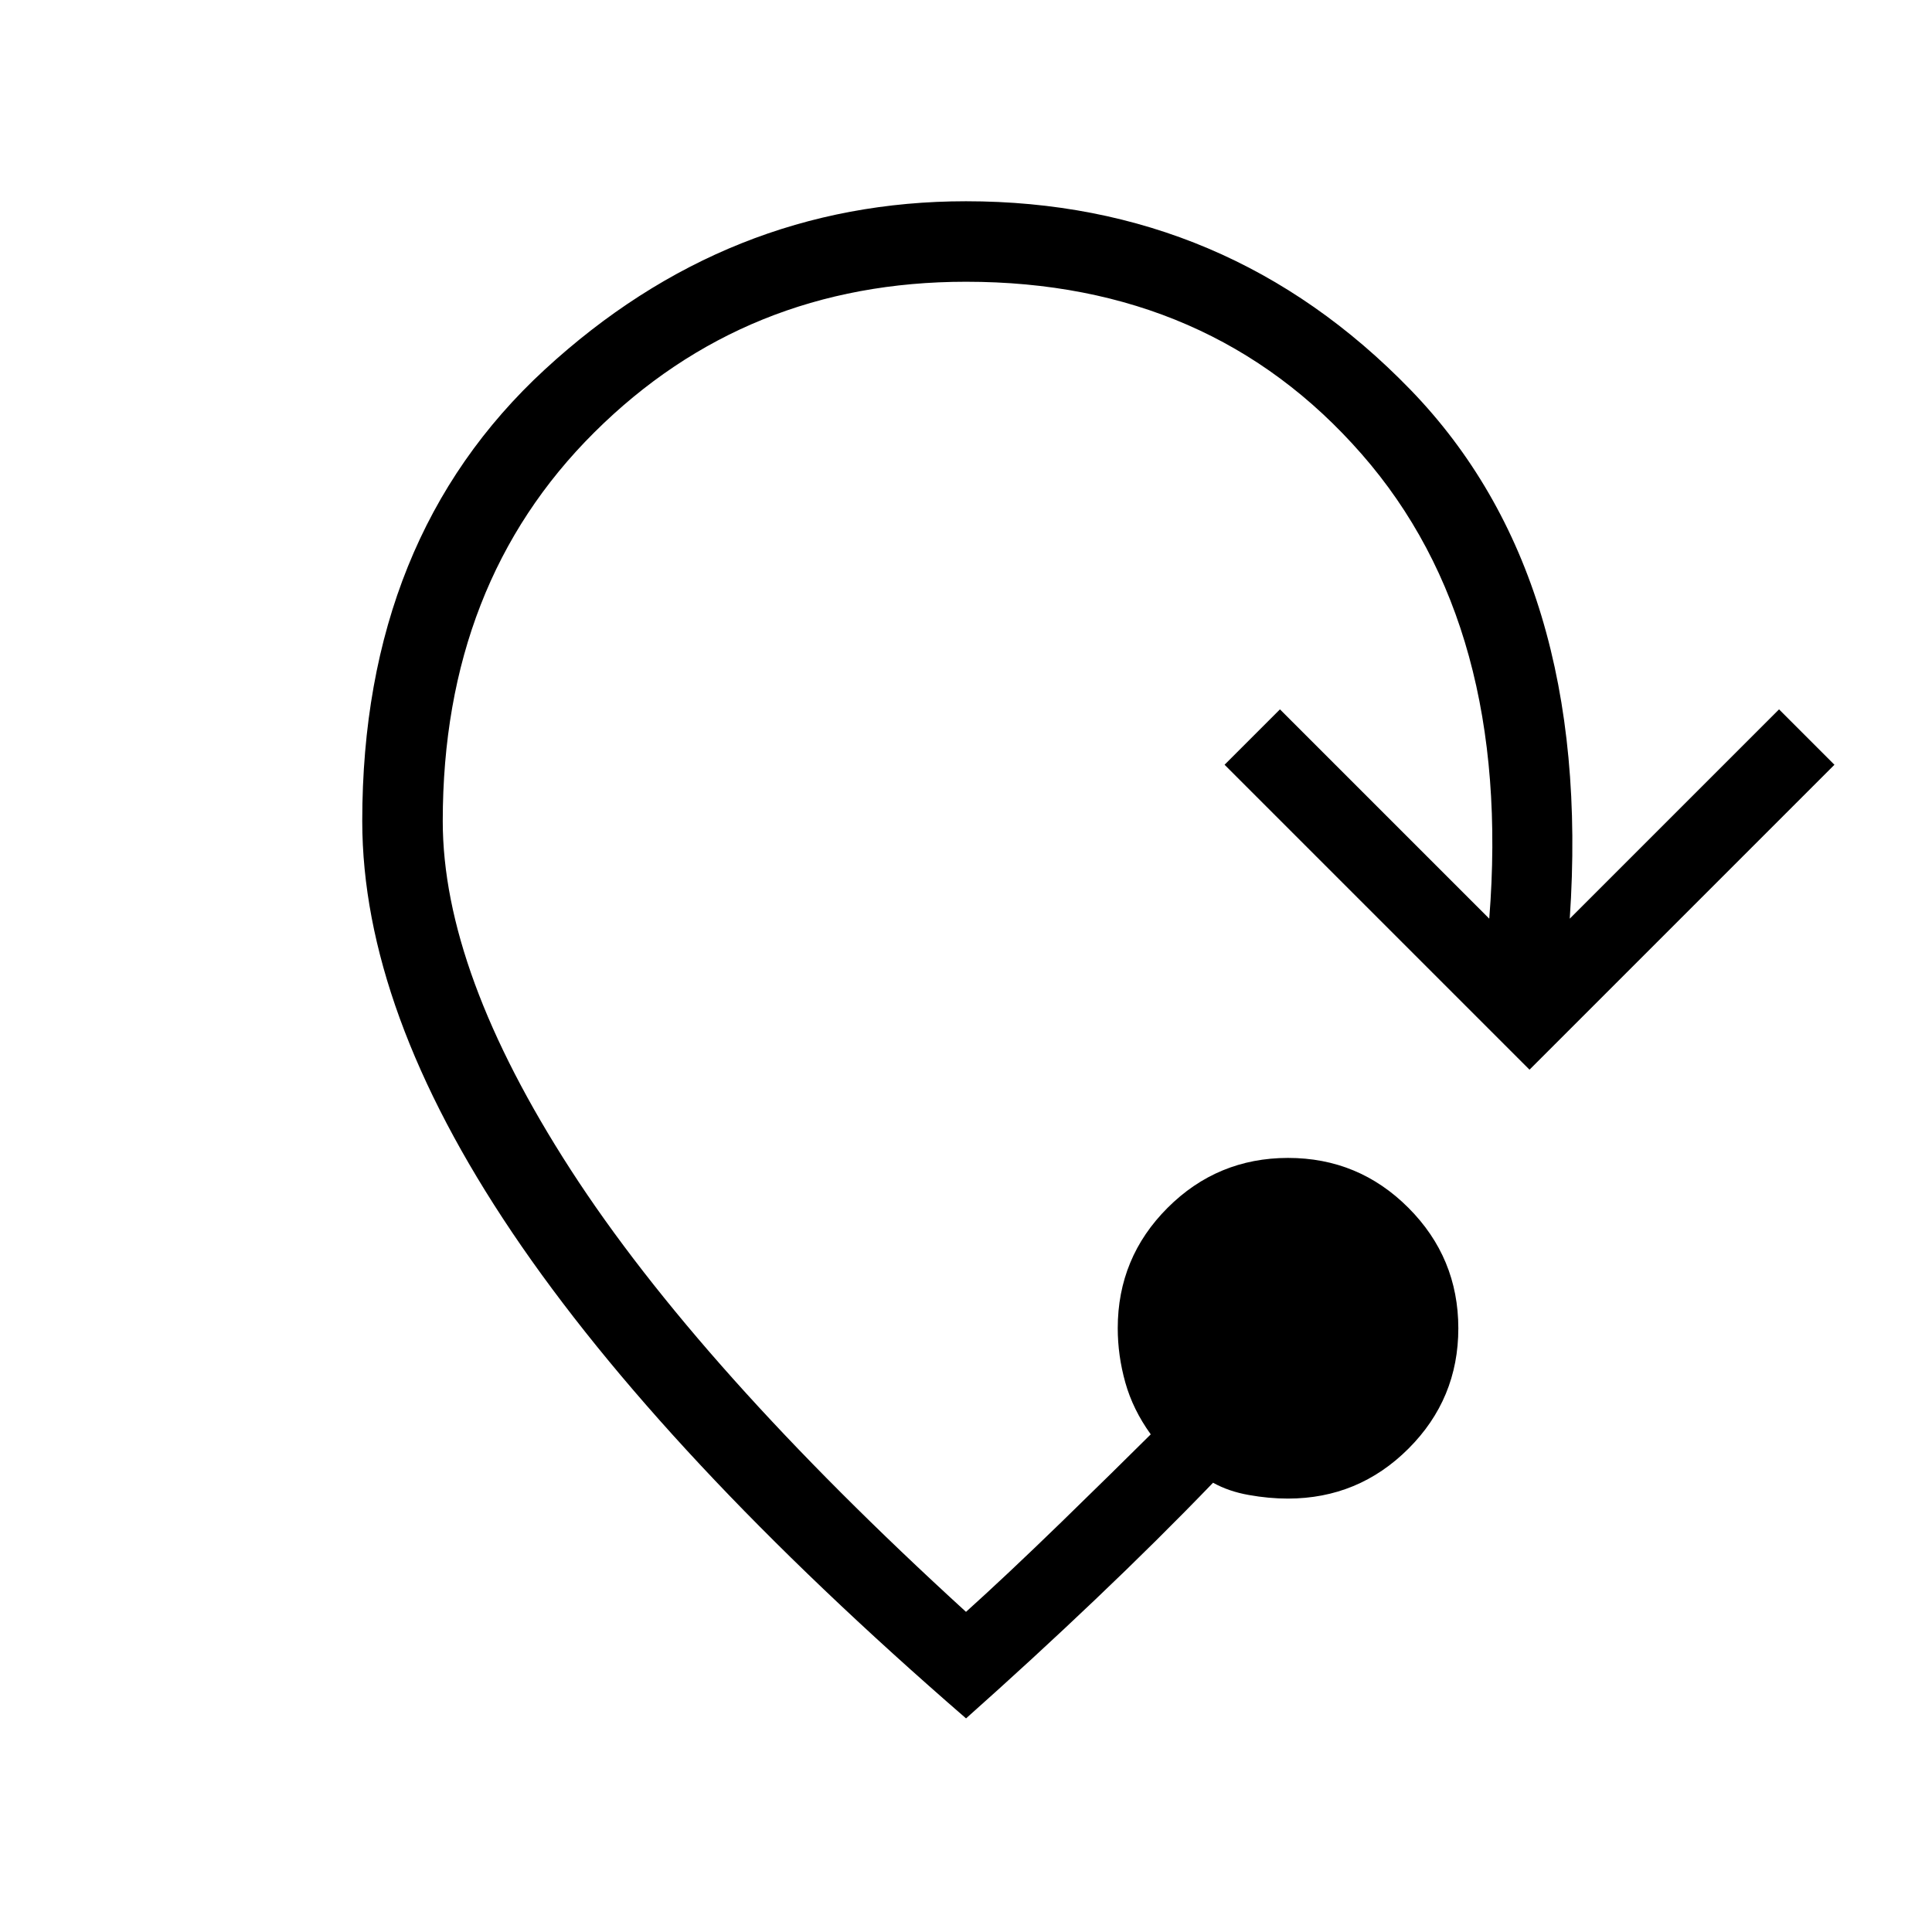 <svg xmlns="http://www.w3.org/2000/svg" width="1em" height="1em" viewBox="0 0 24 24"><path fill="currentColor" d="M12 21.346q-3.775-3.271-5.637-6.035T4.5 10.2q0-3.52 2.268-5.61Q9.037 2.5 12 2.5q3.252 0 5.52 2.34t1.98 6.572l2.6-2.6l.688.688L19 13.288L15.212 9.5l.688-.688l2.6 2.6q.288-3.63-1.584-5.77Q15.044 3.5 12 3.5q-2.737 0-4.618 1.872Q5.5 7.244 5.5 10.2q0 1.871 1.59 4.332q1.59 2.46 4.91 5.491q.5-.45 1.185-1.115q.684-.666 1.11-1.09q-.222-.308-.316-.644t-.094-.674q0-.877.619-1.496t1.496-.62q.877 0 1.496.62t.62 1.496q0 .877-.62 1.496t-1.496.62q-.238 0-.488-.045q-.249-.044-.443-.152q-.686.712-1.46 1.448q-.774.737-1.609 1.48"/></svg>